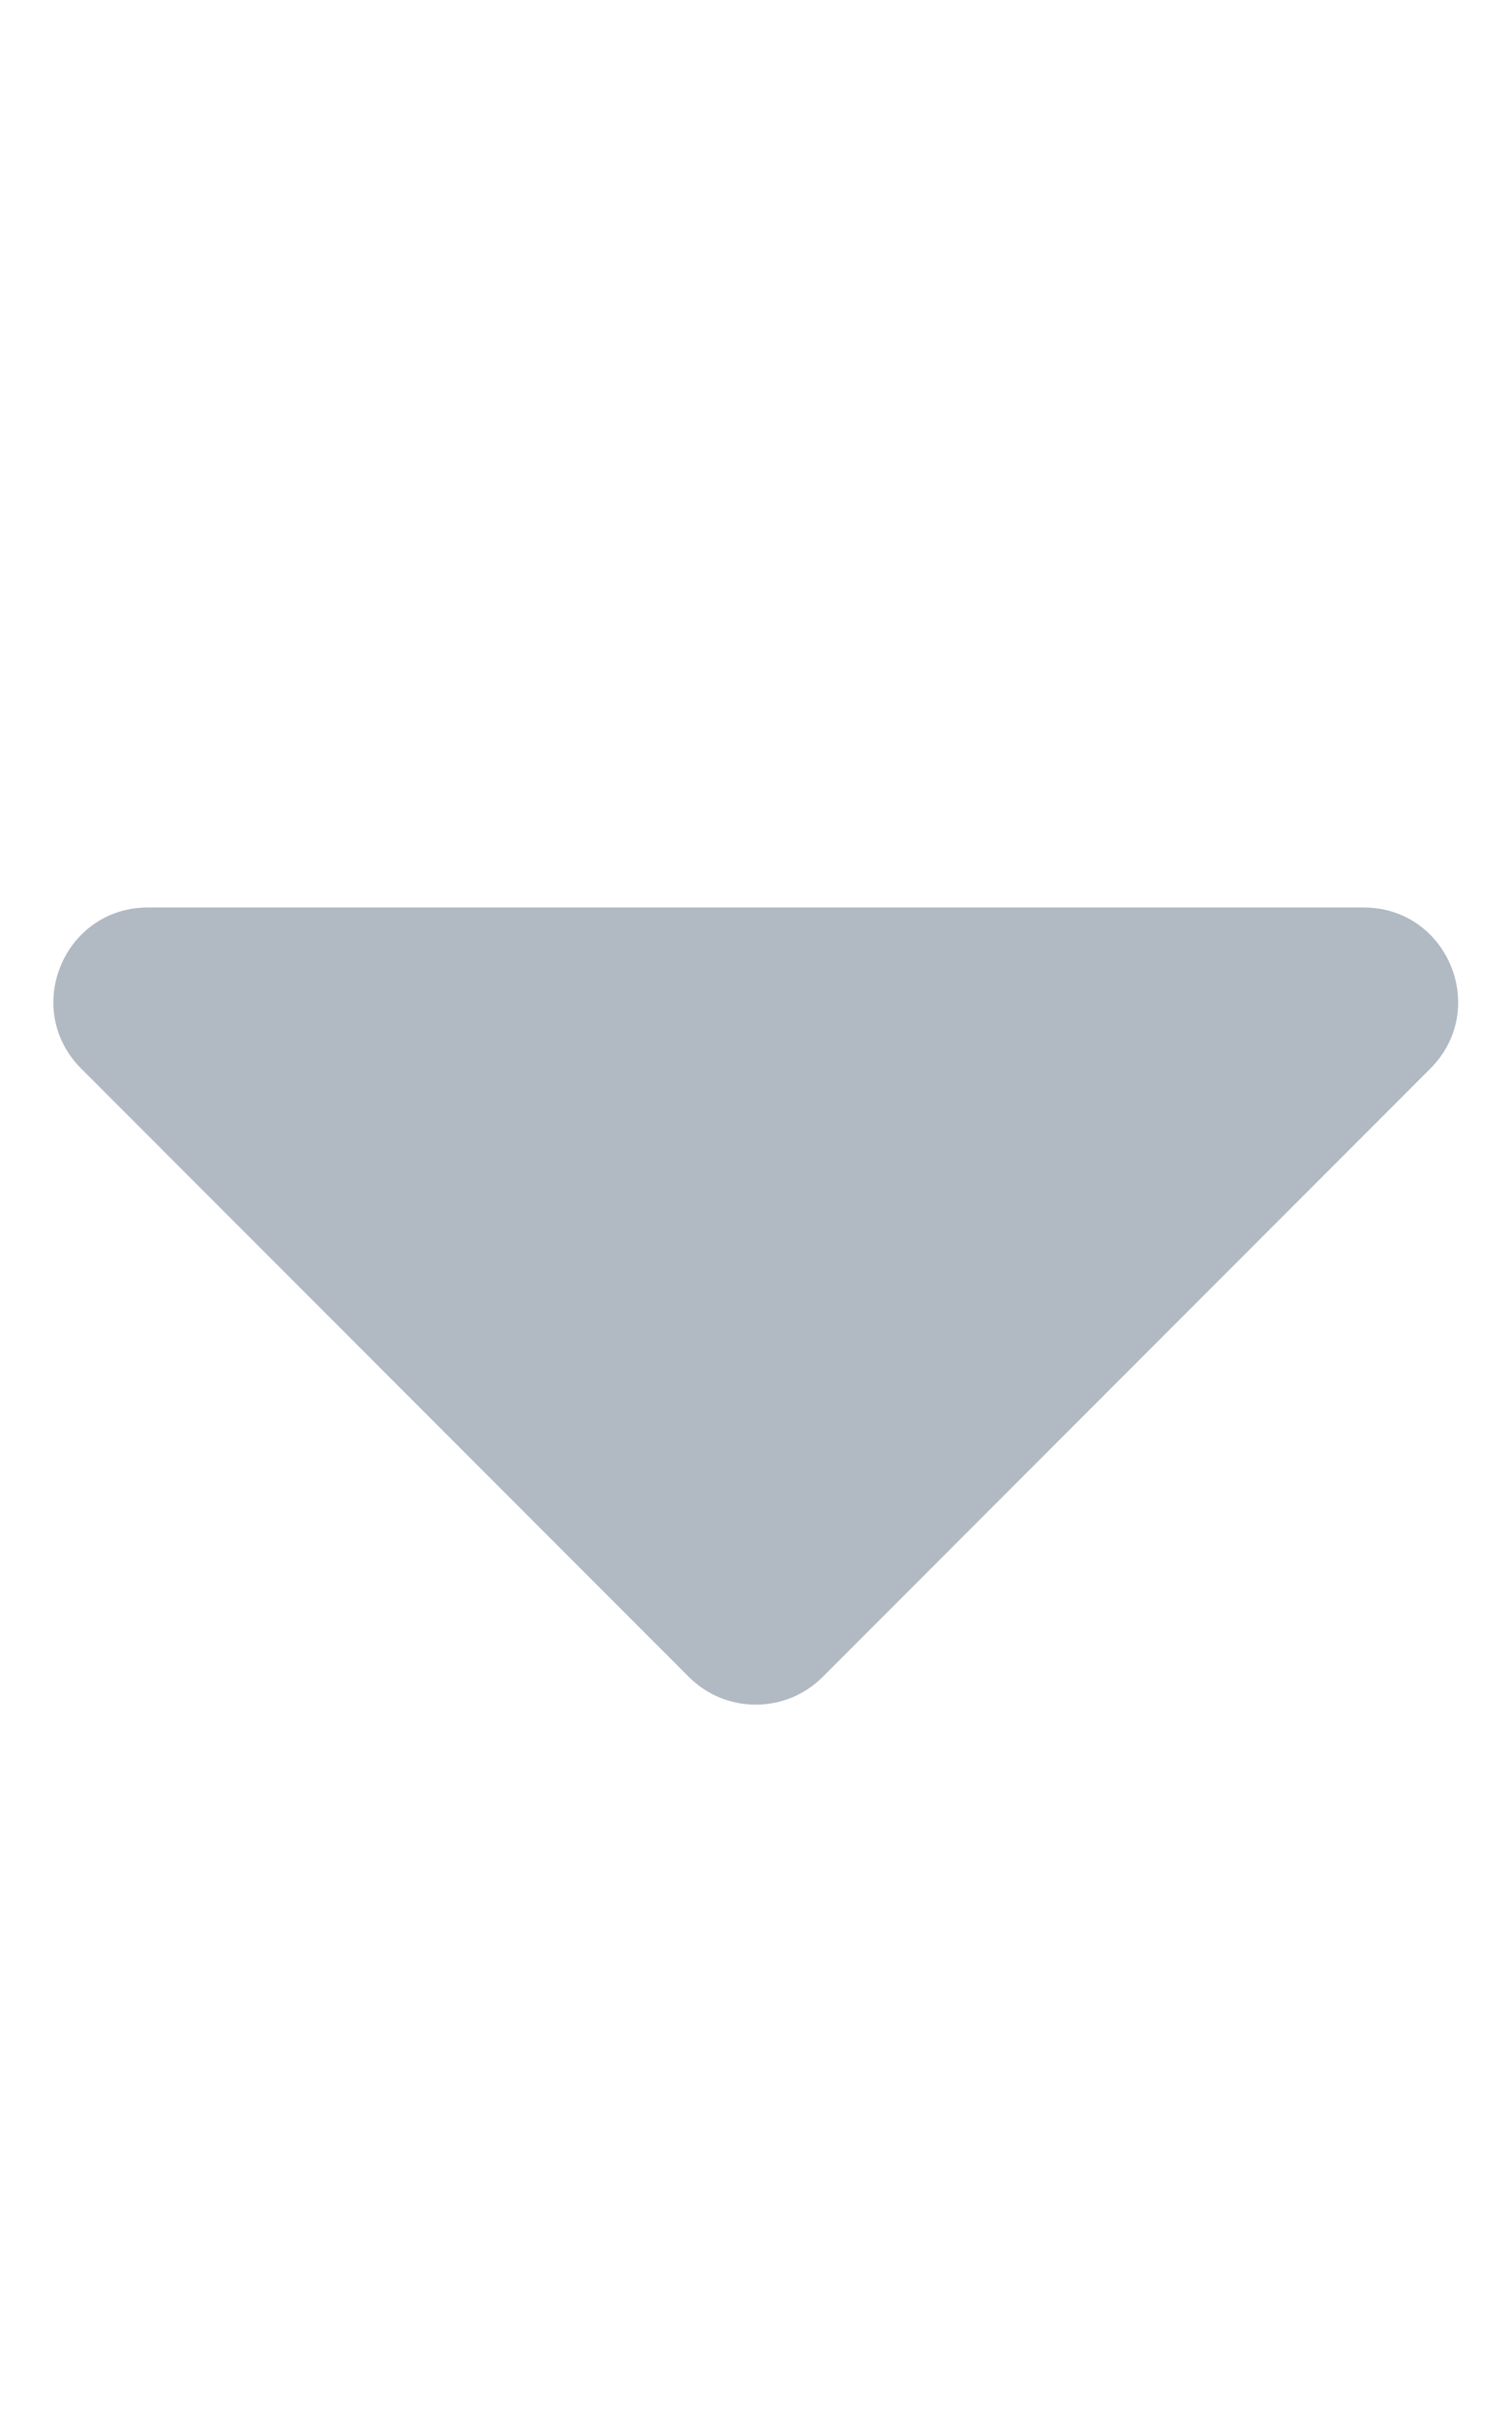 <svg aria-hidden="true" focusable="false" data-prefix="fas" data-icon="caret-down"
     class="svg-inline--fa fa-caret-down fa-w-10" role="img" xmlns="http://www.w3.org/2000/svg" viewBox="0 0 320 512">
    <path fill="#b1b9c2"
          d="M31.3 192h257.3c17.8 0 26.7 21.5 14.1 34.1L174.1 354.8c-7.8 7.8-20.5 7.8-28.3 0L17.2 226.1C4.6 213.5 13.5 192 31.3 192z"></path>
</svg>